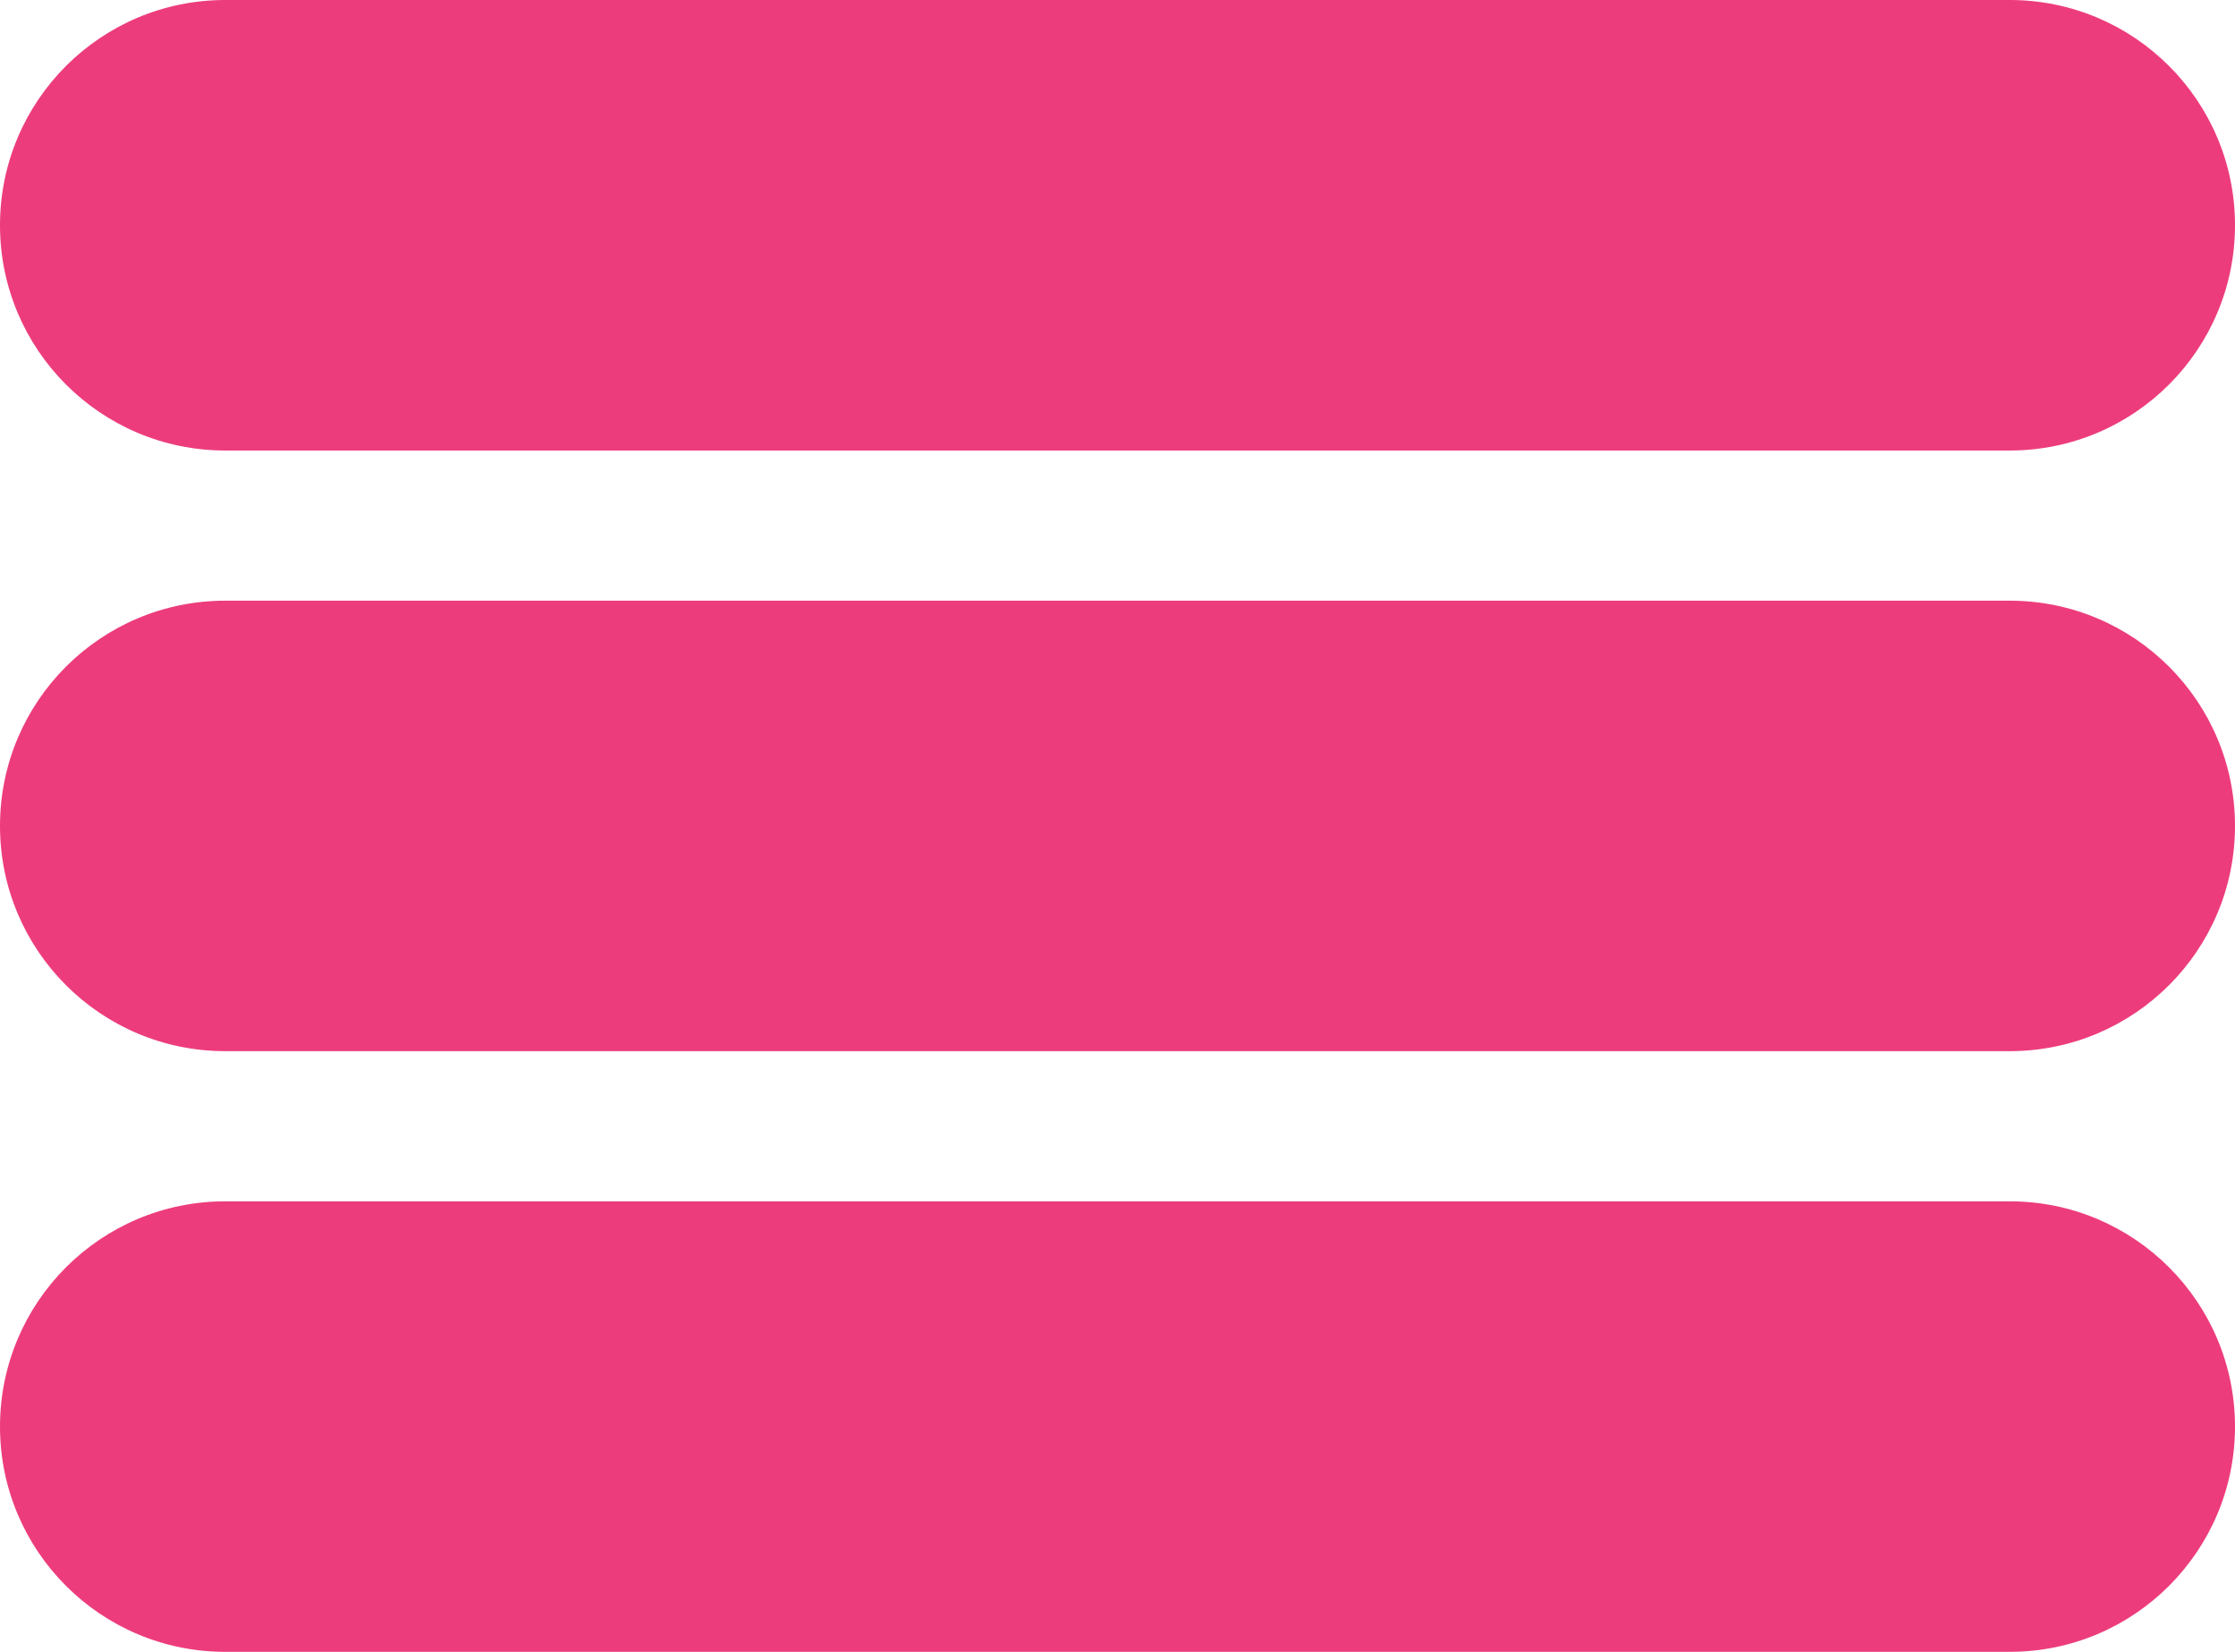 <svg width="46" height="34" viewBox="0 0 46 34" fill="none" xmlns="http://www.w3.org/2000/svg">
<path fill-rule="evenodd" clip-rule="evenodd" d="M0 4.636C0 2.076 2.076 0 4.636 0H41.364C43.924 0 46 2.076 46 4.636C46 7.197 43.924 9.273 41.364 9.273H4.636C2.076 9.273 0 7.197 0 4.636ZM0 17C0 14.439 2.076 12.364 4.636 12.364H41.364C43.924 12.364 46 14.439 46 17C46 19.561 43.924 21.636 41.364 21.636H4.636C2.076 21.636 0 19.561 0 17ZM4.636 24.727C2.076 24.727 0 26.803 0 29.364C0 31.924 2.076 34 4.636 34H41.364C43.924 34 46 31.924 46 29.364C46 26.803 43.924 24.727 41.364 24.727H4.636Z" fill="#ED3C7C"/>
</svg>
